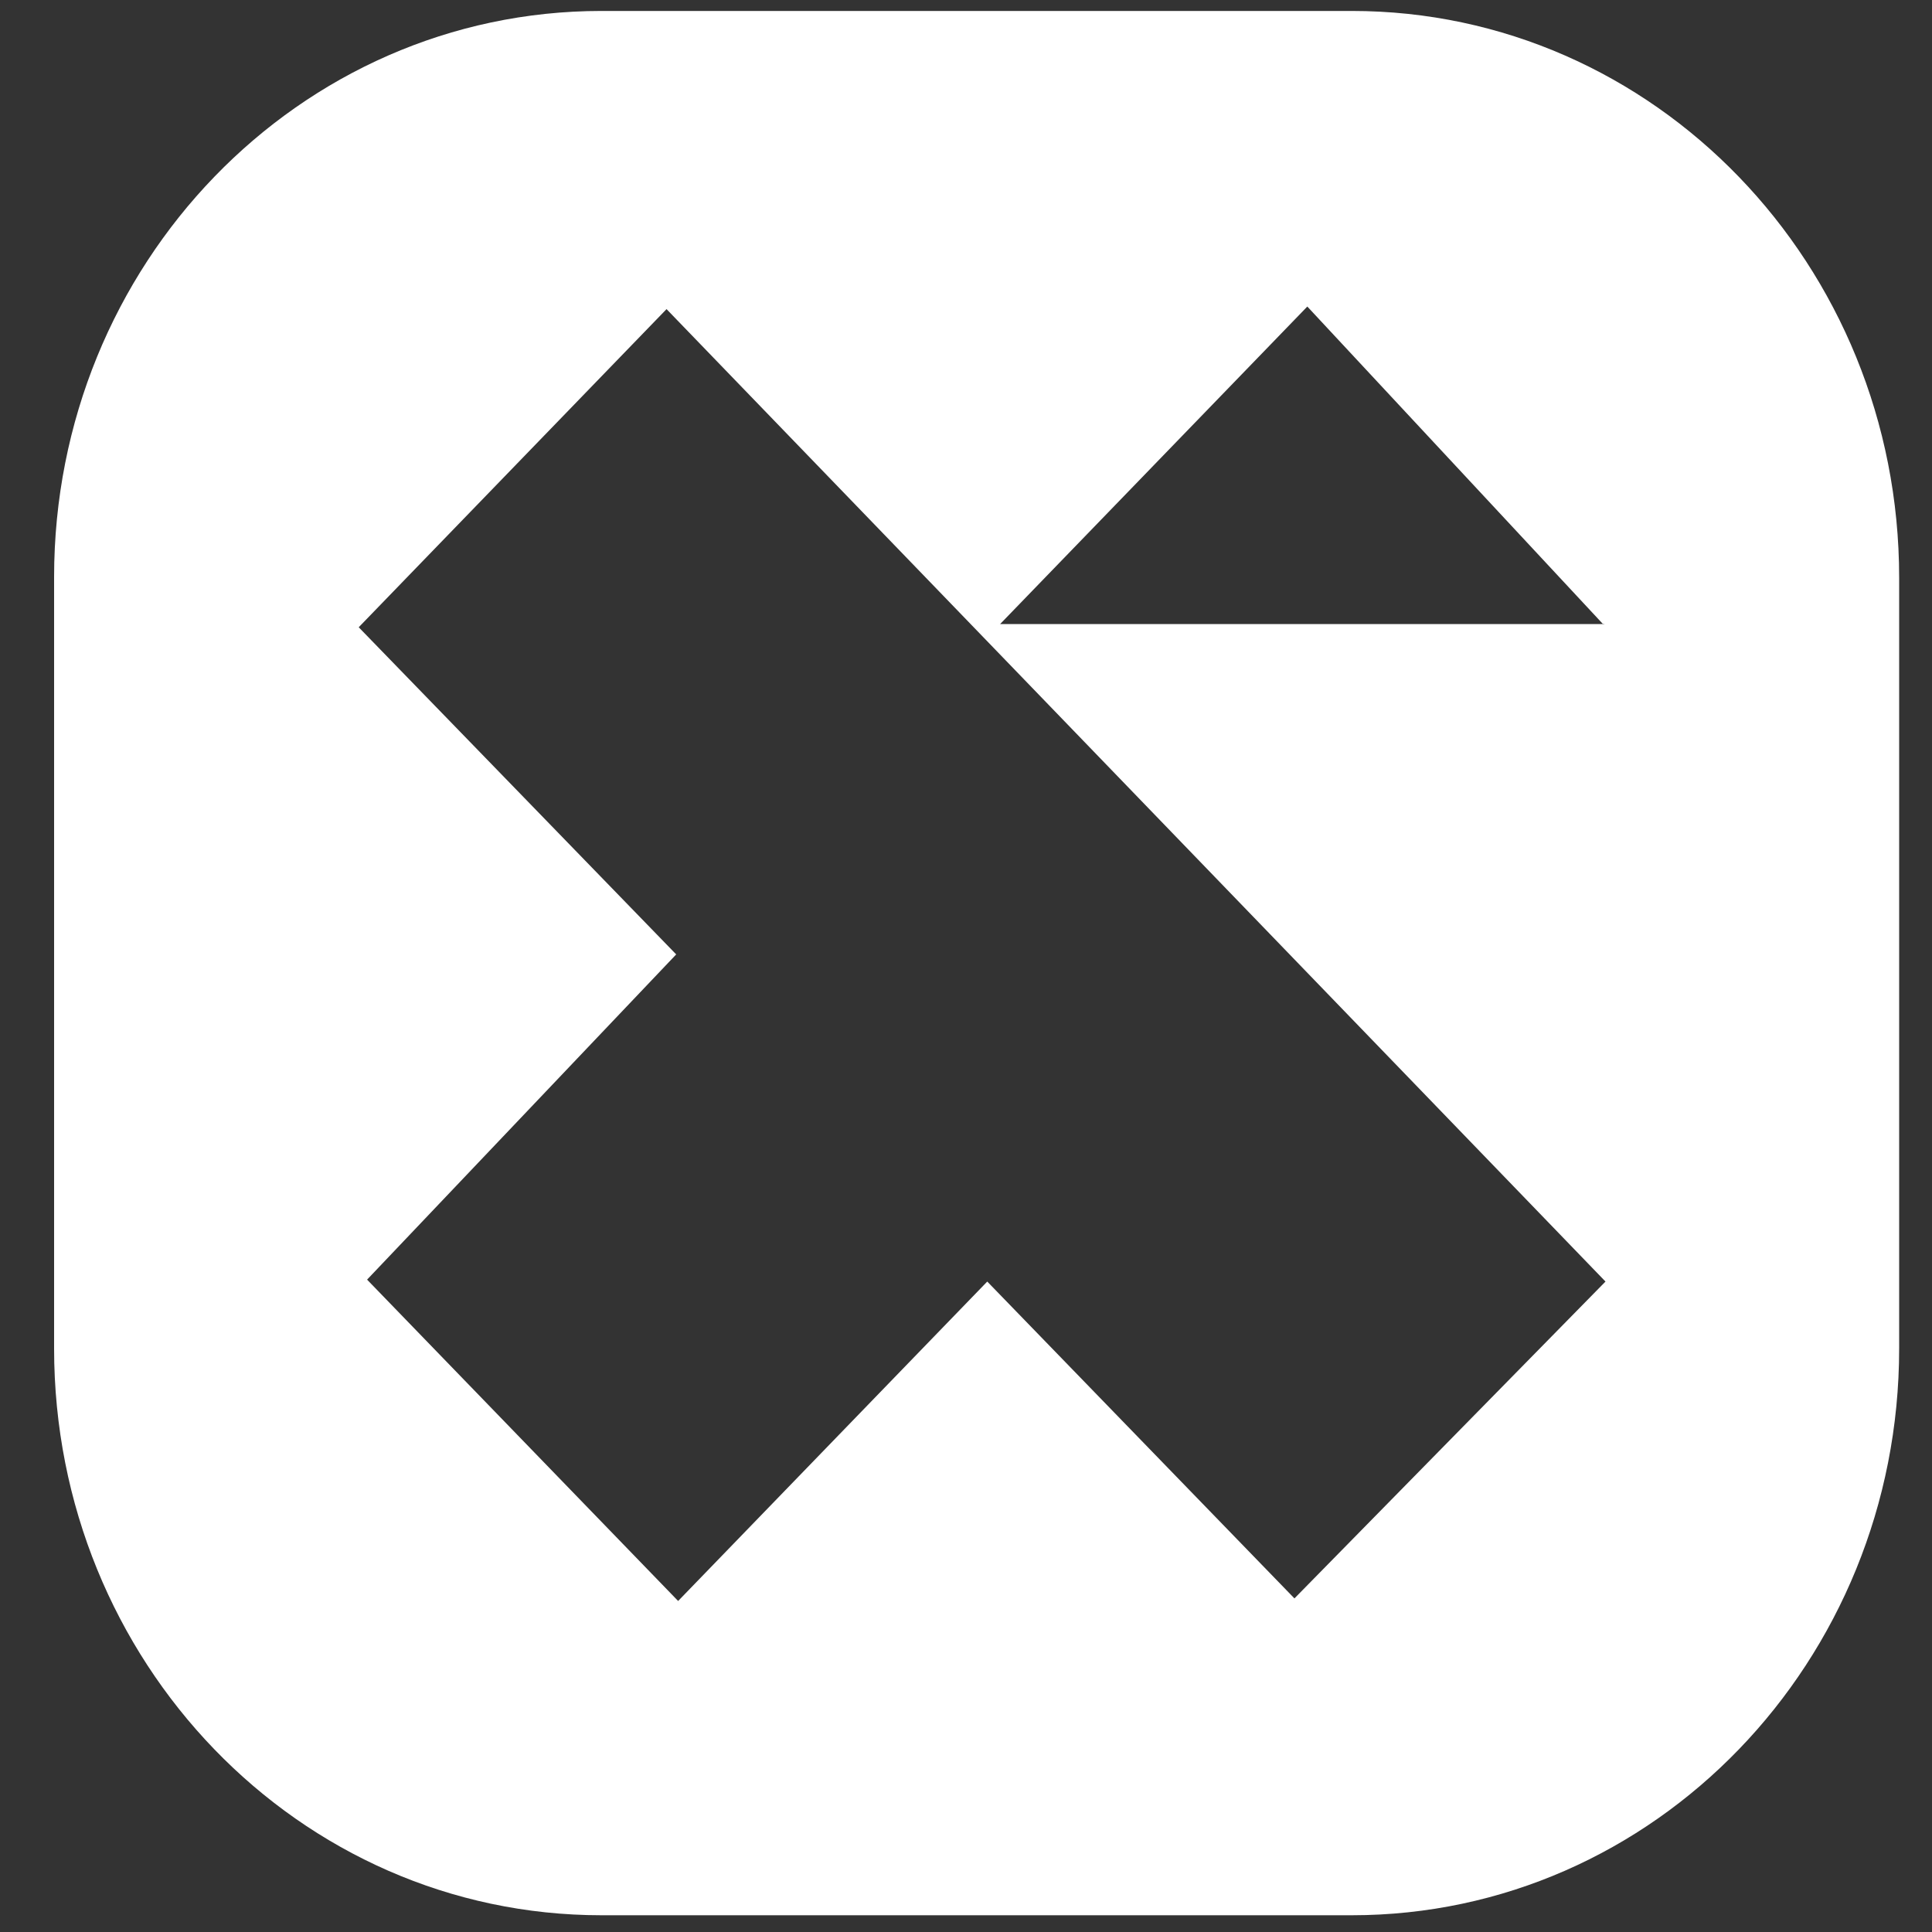<svg width="30" height="30" fill="none" xmlns="http://www.w3.org/2000/svg">
    <rect width="100%" height="100%" fill="#333333" stroke="none"/>
    <path fill-rule="evenodd" clip-rule="evenodd"
          d="M9.34.17h11.65c4.7 0 8.5 3.94 8.5 8.8v11.97c0 4.86-3.8 8.8-8.5 8.8H9.34c-4.7 0-8.5-3.94-8.5-8.8V8.96c0-4.85 3.8-8.79 8.5-8.79zM24.9 9.7L20.3 4.76l-4.77 4.93h9.38zm-19.33.04l4.93 5.08-4.8 5.05 4.83 4.99 4.8-4.96 4.77 4.92 4.83-4.92L10.35 4.8 5.57 9.74z"
          fill="#fff"/>
</svg>

